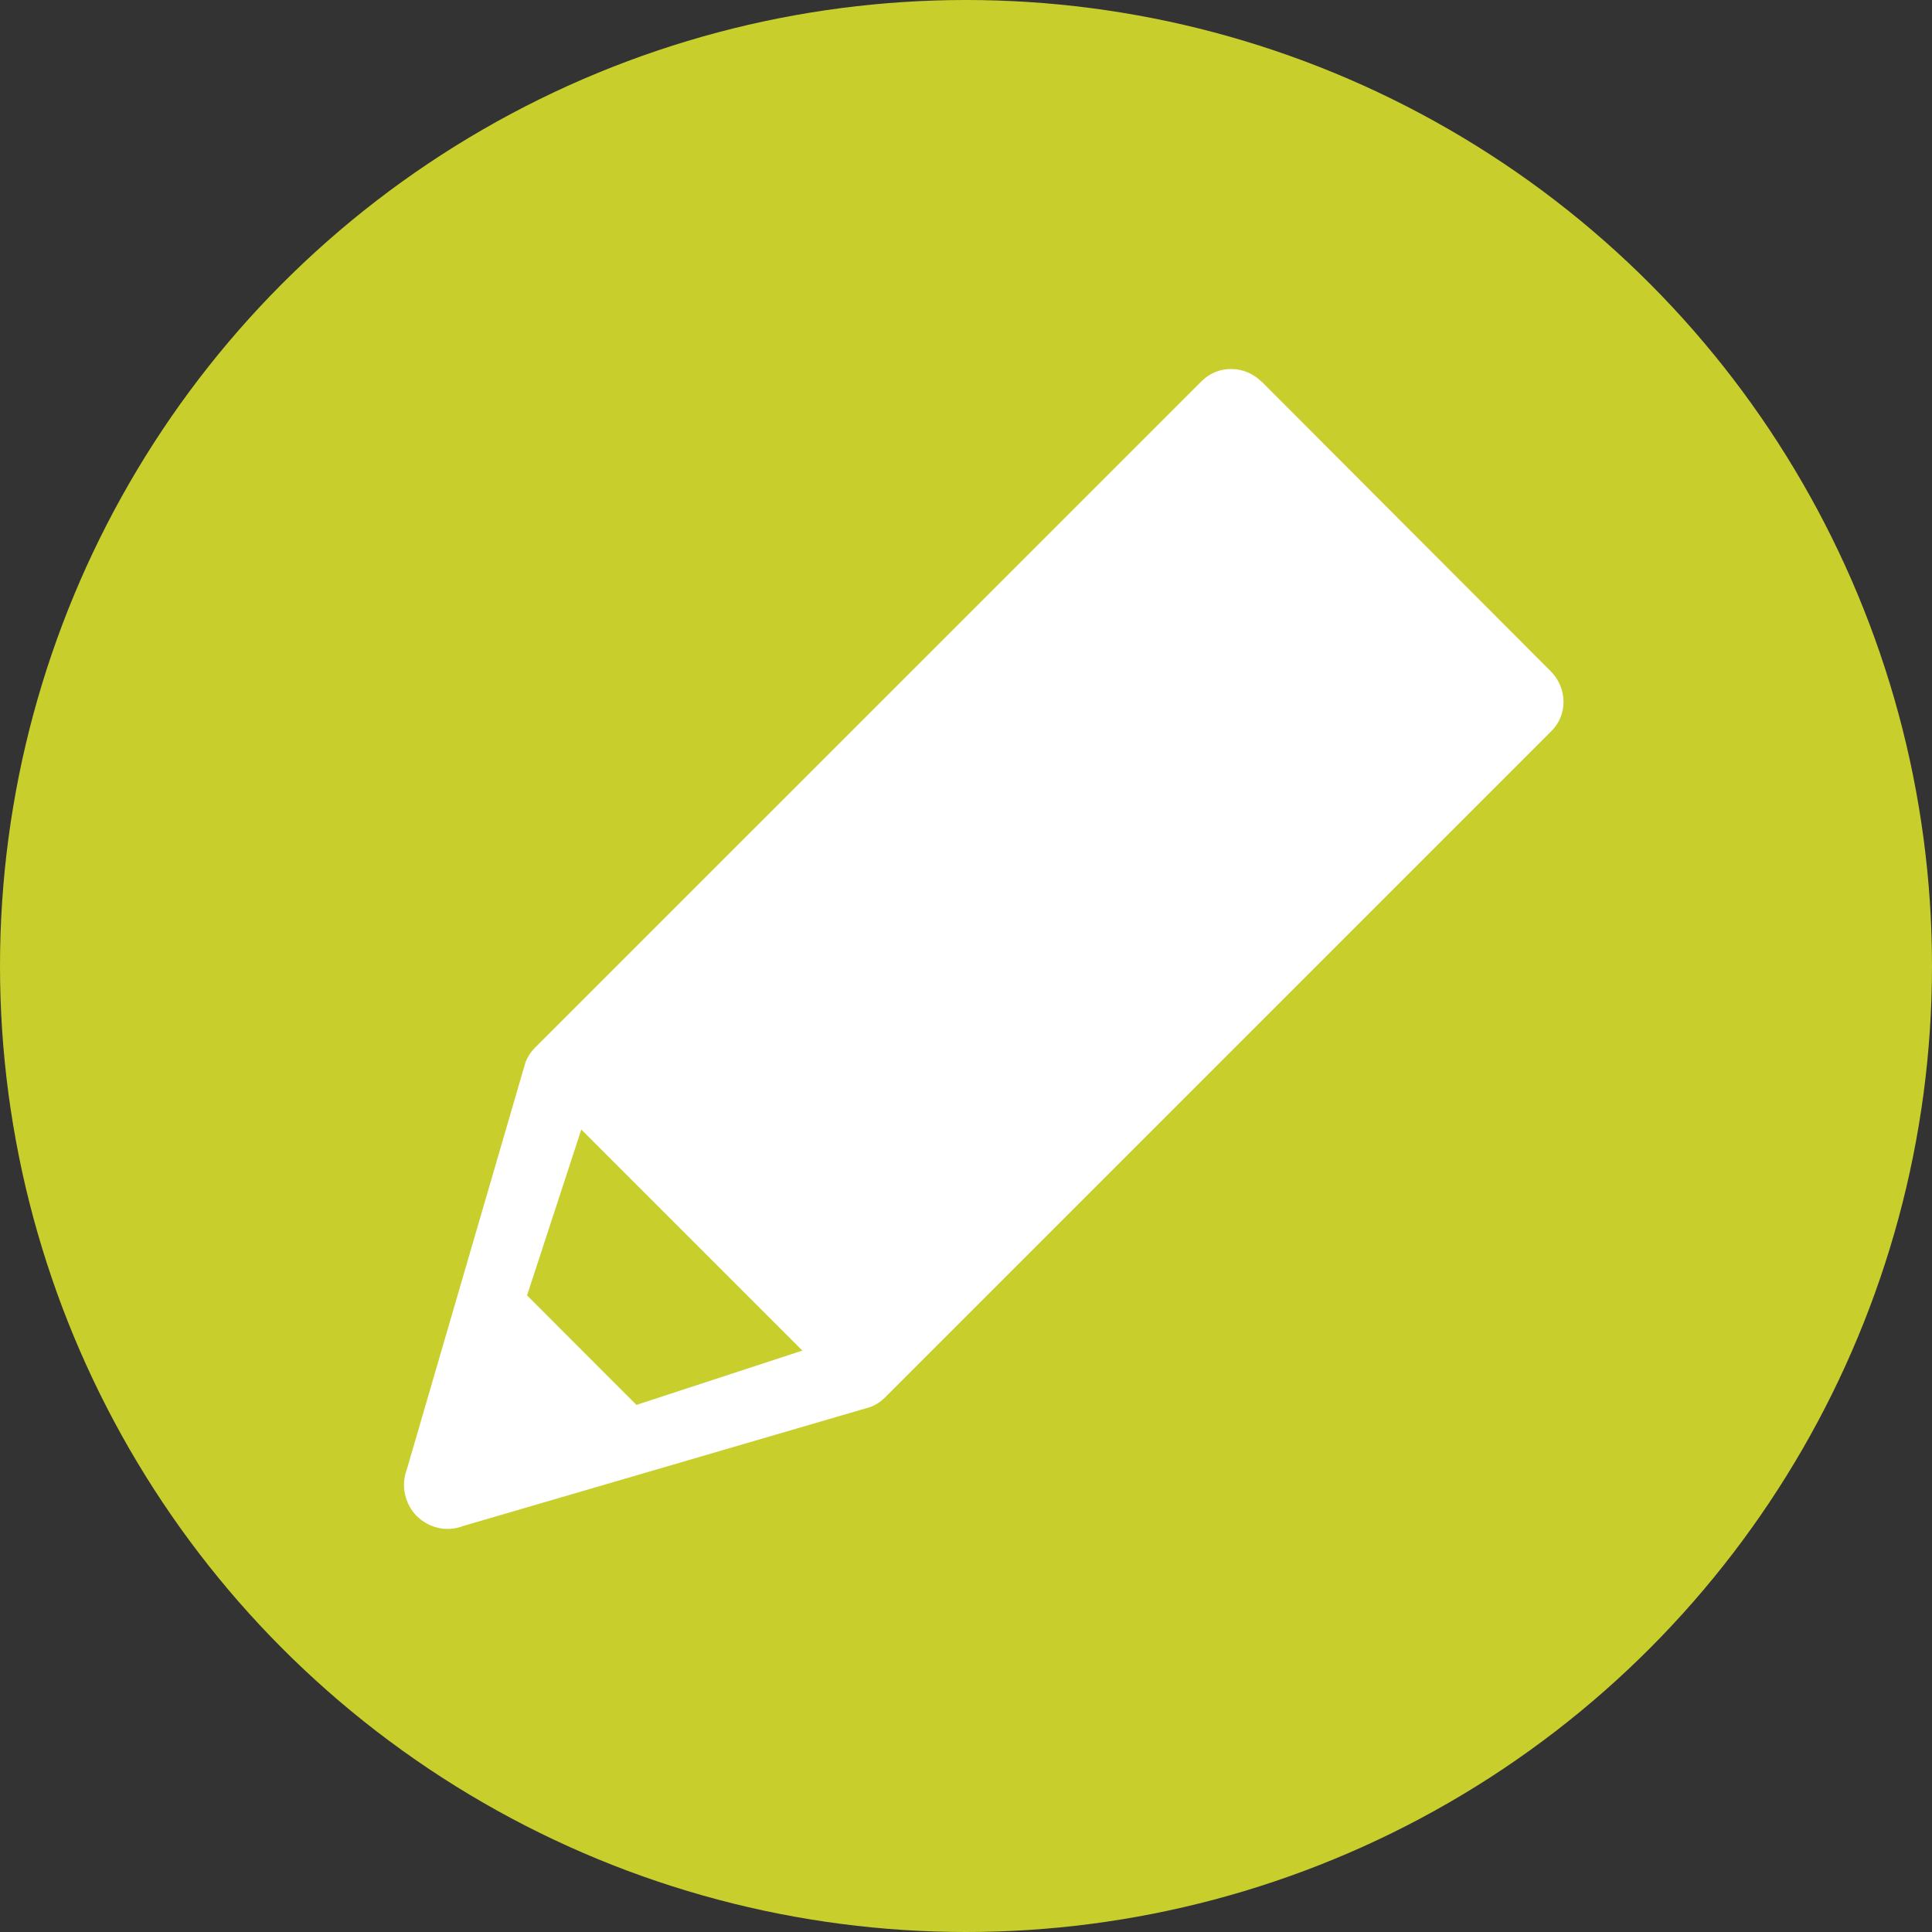 <svg xmlns="http://www.w3.org/2000/svg" width="20" height="20">
  <rect width="100%" height="100%" fill="#333333" stroke="none"/>
  <g fill="none" fill-rule="evenodd">
    <circle cx="10" cy="10" r="10" fill="#C8CF2D"/>
    <g fill="#FFF">
      <path d="M5.455 11.136l7.386-6.818 2.847 3.41-6.818 6.817-3.41-3.41z"/>
      <path d="M13.06 3.952c-.173-.173-.45-.177-.62-.007l-6.903 6.902c-.042.042-.074.092-.096.146l-1.23 4.22c-.062.164-.022.352.1.478.13.13.318.17.48.107l4.22-1.233c.056-.022.106-.054.148-.096l6.902-6.902c.17-.17.165-.446-.01-.62L13.06 3.95zM6.59 14.545L5.456 13.41l.62-1.895 6.67-6.672 1.093 1.092.42.432.895.887-6.673 6.67-1.894.62z"/>
    </g>
  </g>
</svg>
